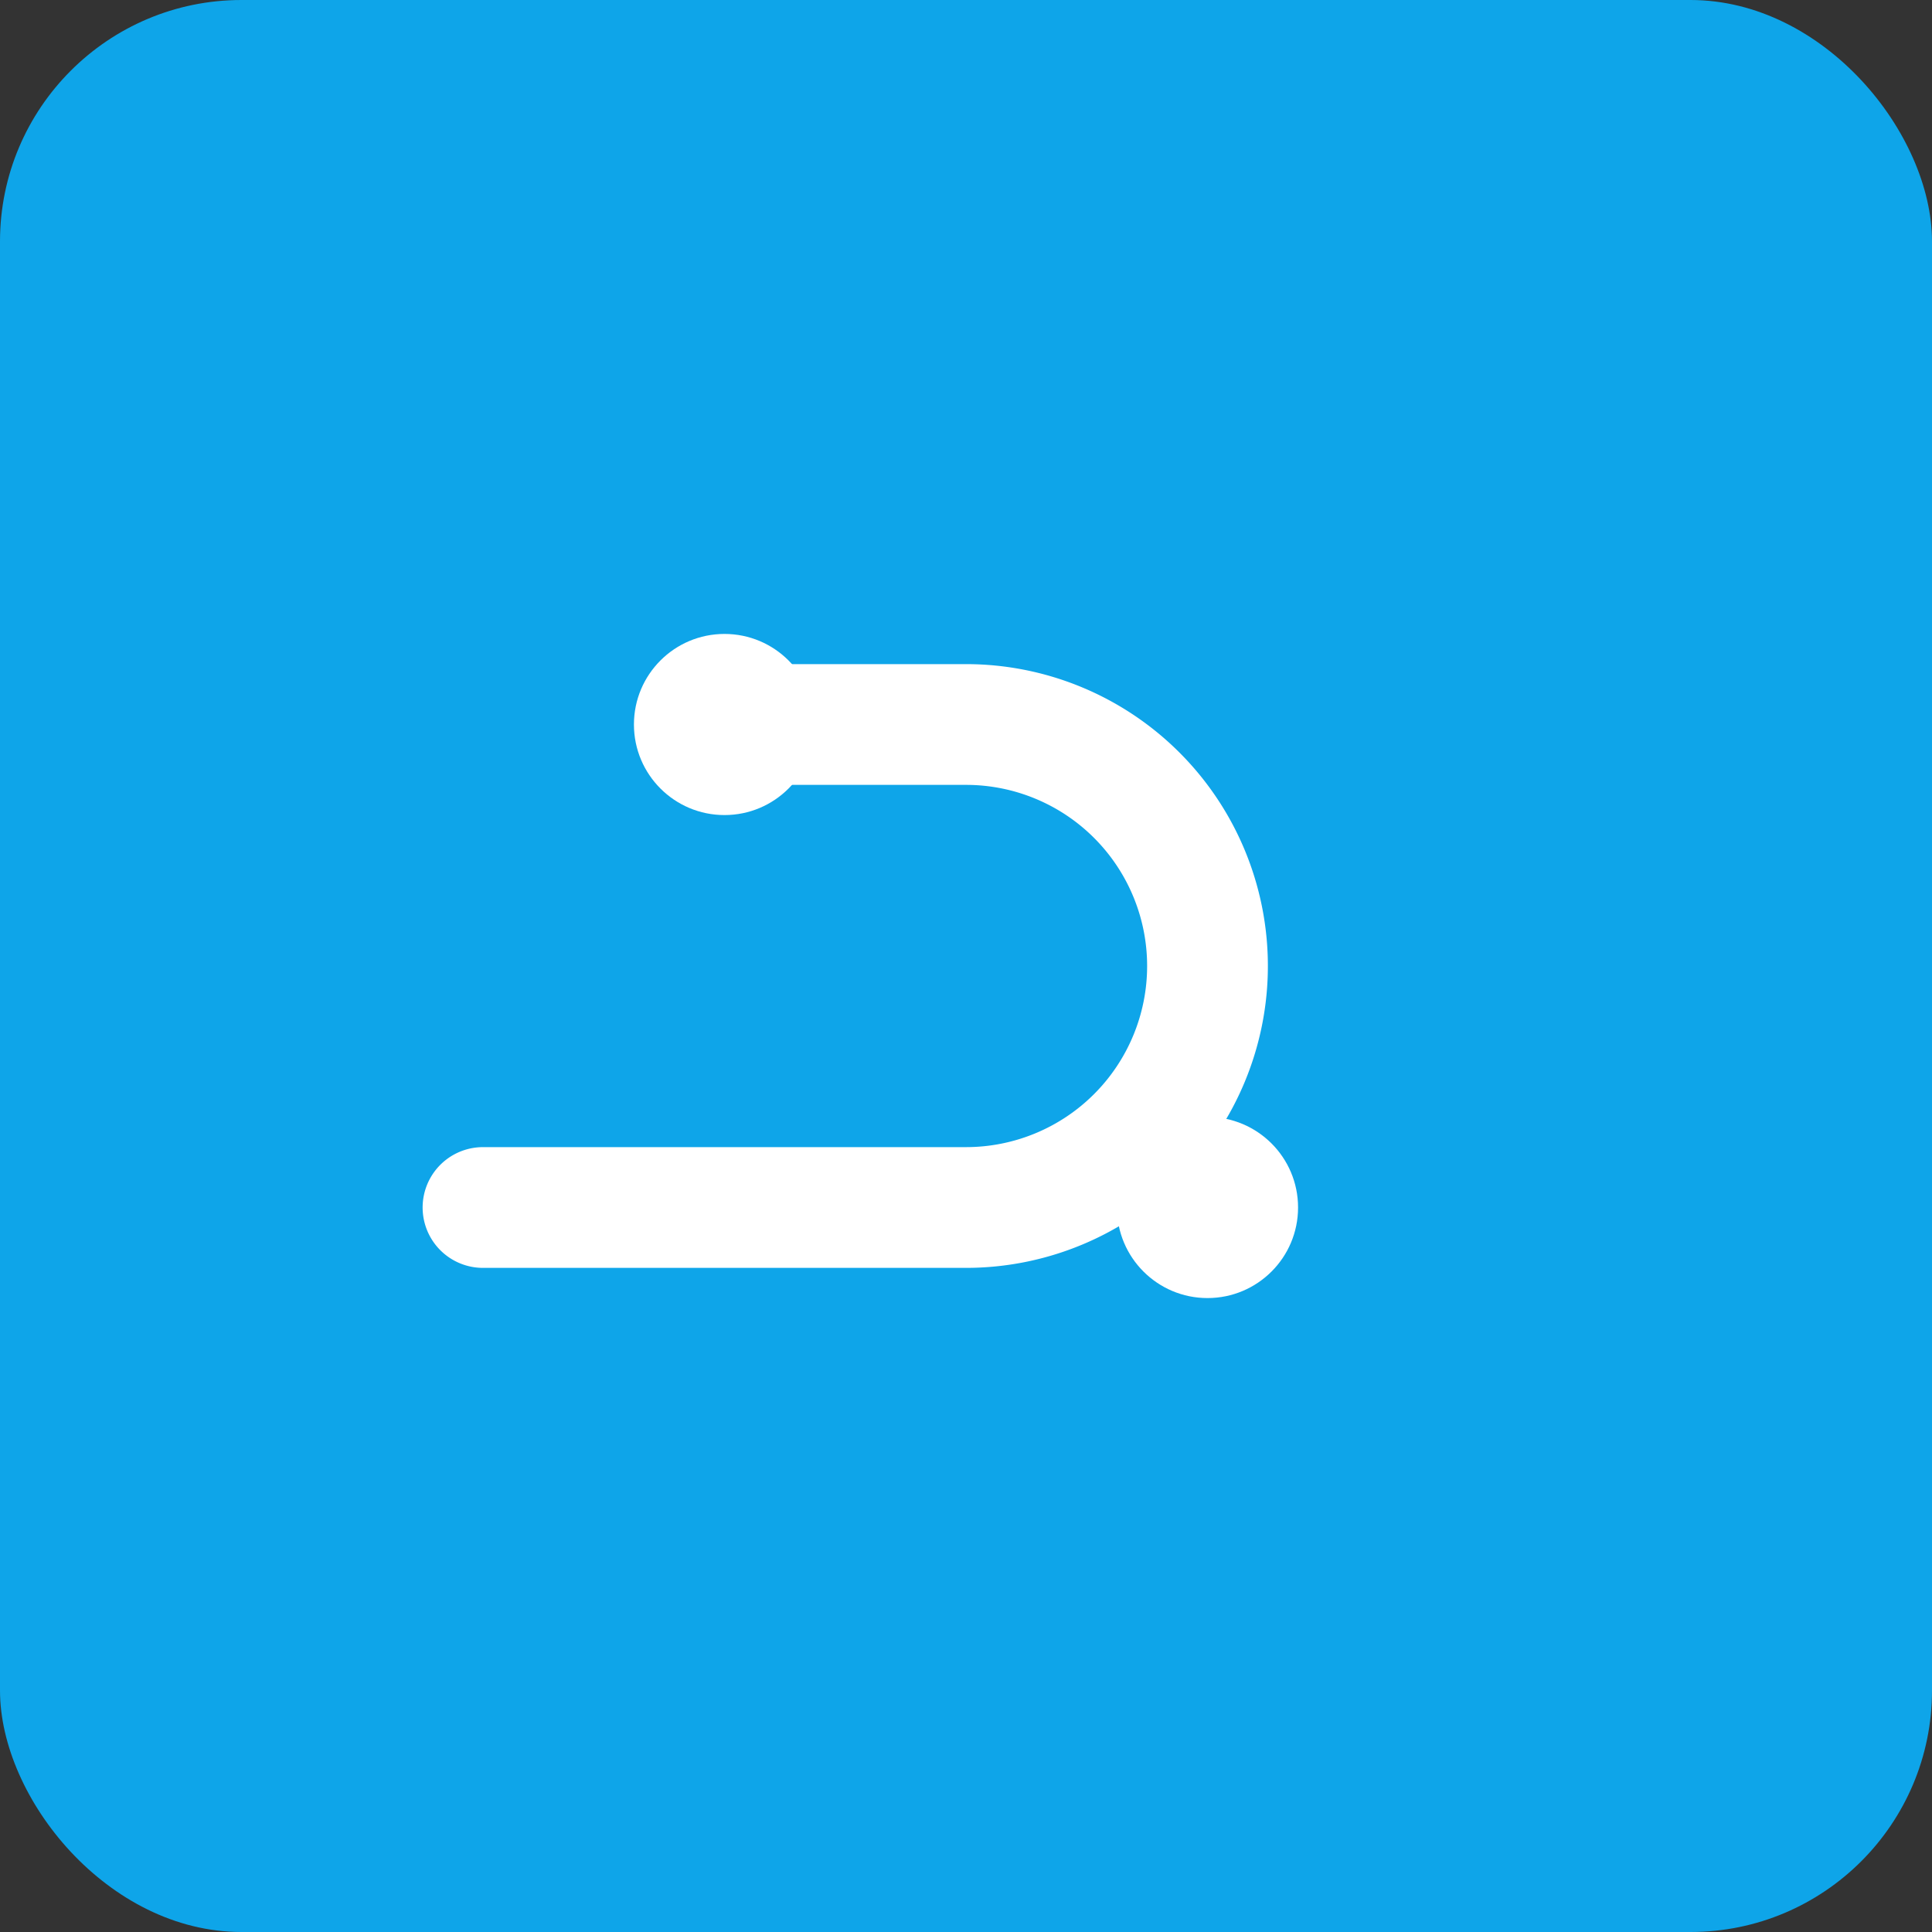 <svg xmlns="http://www.w3.org/2000/svg" viewBox="0 0 256 256">
  <rect x="0" y="0" width="256" height="256" fill="#333333" stroke="none"/>
  <rect width="256" height="256" rx="32" fill="#0ea5e9"/>
  <path d="M64 160h64a32 32 0 0 0 0-64H96" stroke="#fff" stroke-width="16" fill="none" stroke-linecap="round"/>
  <circle cx="96" cy="96" r="12" fill="#fff"/>
  <circle cx="160" cy="160" r="12" fill="#fff"/>
</svg>
